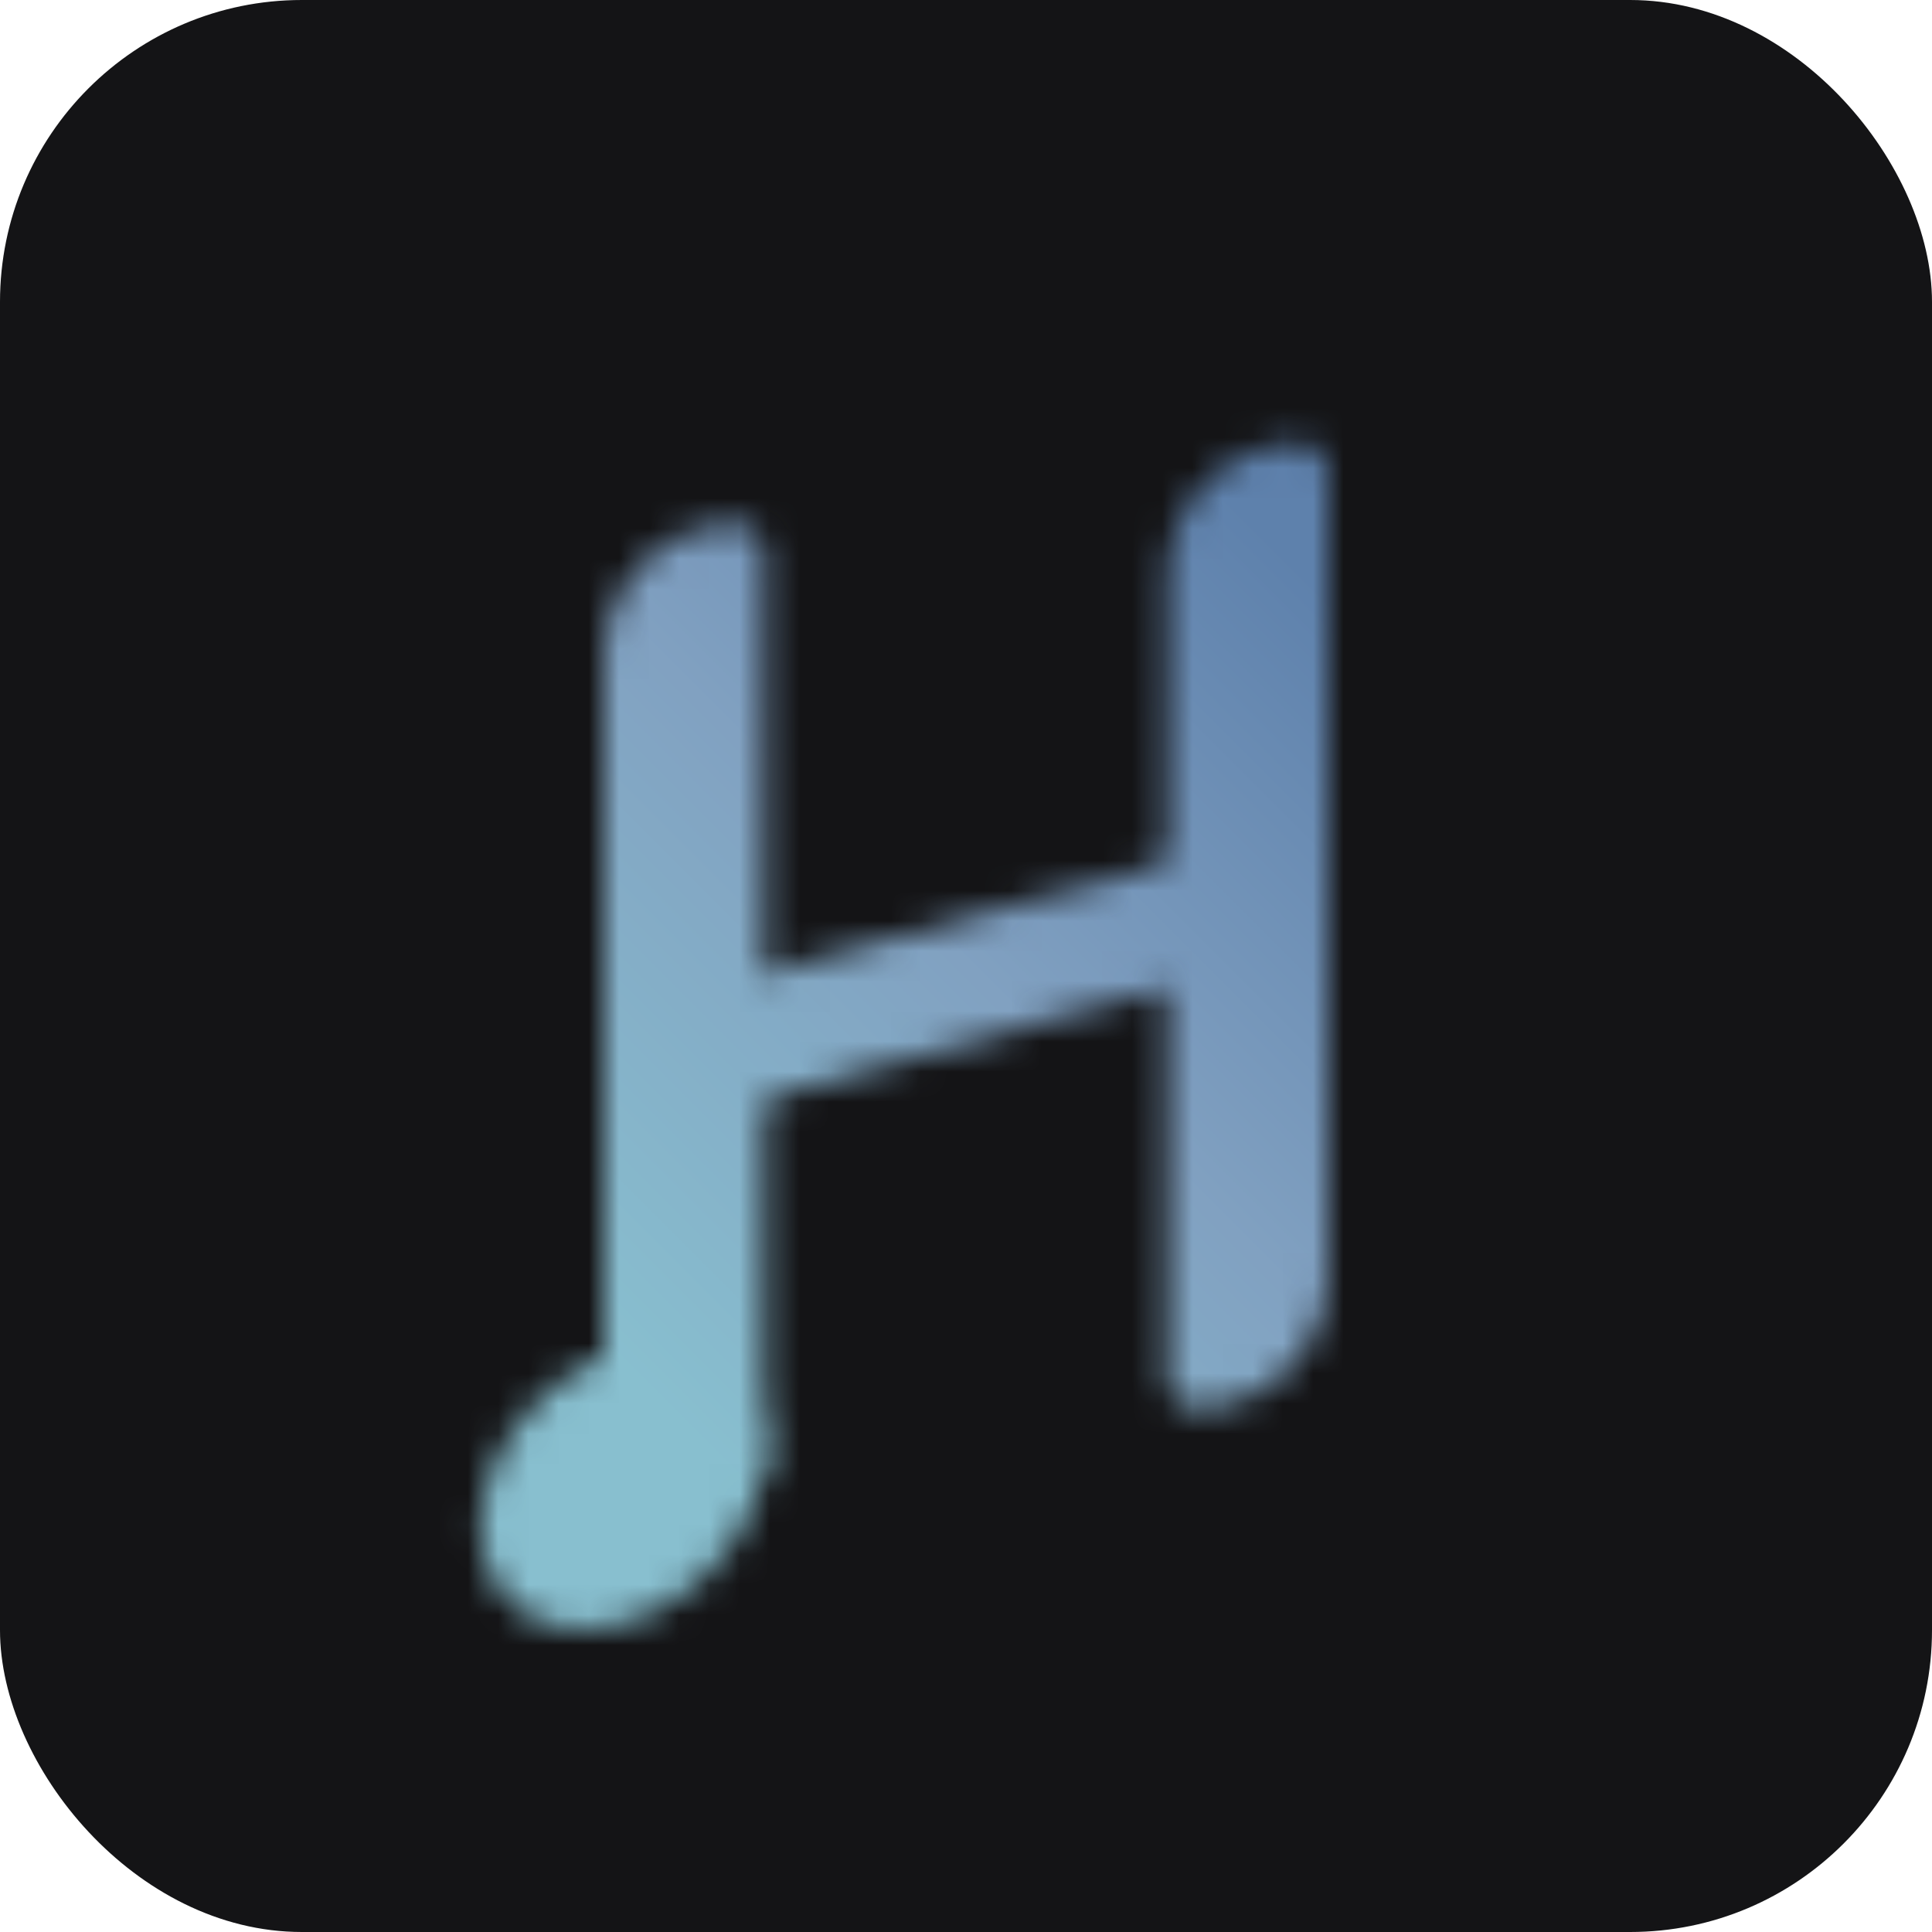 <svg width="64" height="64" viewBox="0 0 64 64" fill="none" xmlns="http://www.w3.org/2000/svg">
<rect width="64" height="64" rx="10" fill="#141416"/>
<mask id="mask0_108_2" style="mask-type:alpha" maskUnits="userSpaceOnUse" x="15" y="14" width="29" height="40">
<path d="M20 21.778C20 19.323 21.99 17.333 24.444 17.333V17.333C24.935 17.333 25.333 17.731 25.333 18.222V48.333C25.333 48.886 24.886 49.333 24.333 49.333H20V21.778Z" fill="black"/>
<path d="M38.667 19.111C38.667 16.657 40.657 14.667 43.111 14.667V14.667C43.602 14.667 44 15.065 44 15.556V42.222C44 44.677 42.01 46.667 39.556 46.667V46.667C39.065 46.667 38.667 46.269 38.667 45.778V19.111Z" fill="black"/>
<path d="M24.404 45.495C25.966 47.057 25.544 50.012 23.462 52.095C21.379 54.178 18.424 54.6 16.862 53.038C15.3 51.475 15.722 48.521 17.805 46.438C19.887 44.355 22.842 43.933 24.404 45.495Z" fill="black"/>
<rect x="22.667" y="32.988" width="18.667" height="4" transform="rotate(-15.5 22.667 32.988)" fill="black"/>
</mask>
<g mask="url(#mask0_108_2)">
<rect x="10.667" y="10.667" width="44" height="44" fill="url(#paint0_linear_108_2)"/>
</g>
<defs>
<linearGradient id="paint0_linear_108_2" x1="55" y1="11" x2="11" y2="55" gradientUnits="userSpaceOnUse">
<stop offset="0.224" stop-color="#5E81AC"/>
<stop offset="0.5" stop-color="#81A1C1"/>
<stop offset="0.781" stop-color="#88BFCF"/>
</linearGradient>
</defs>
</svg>

